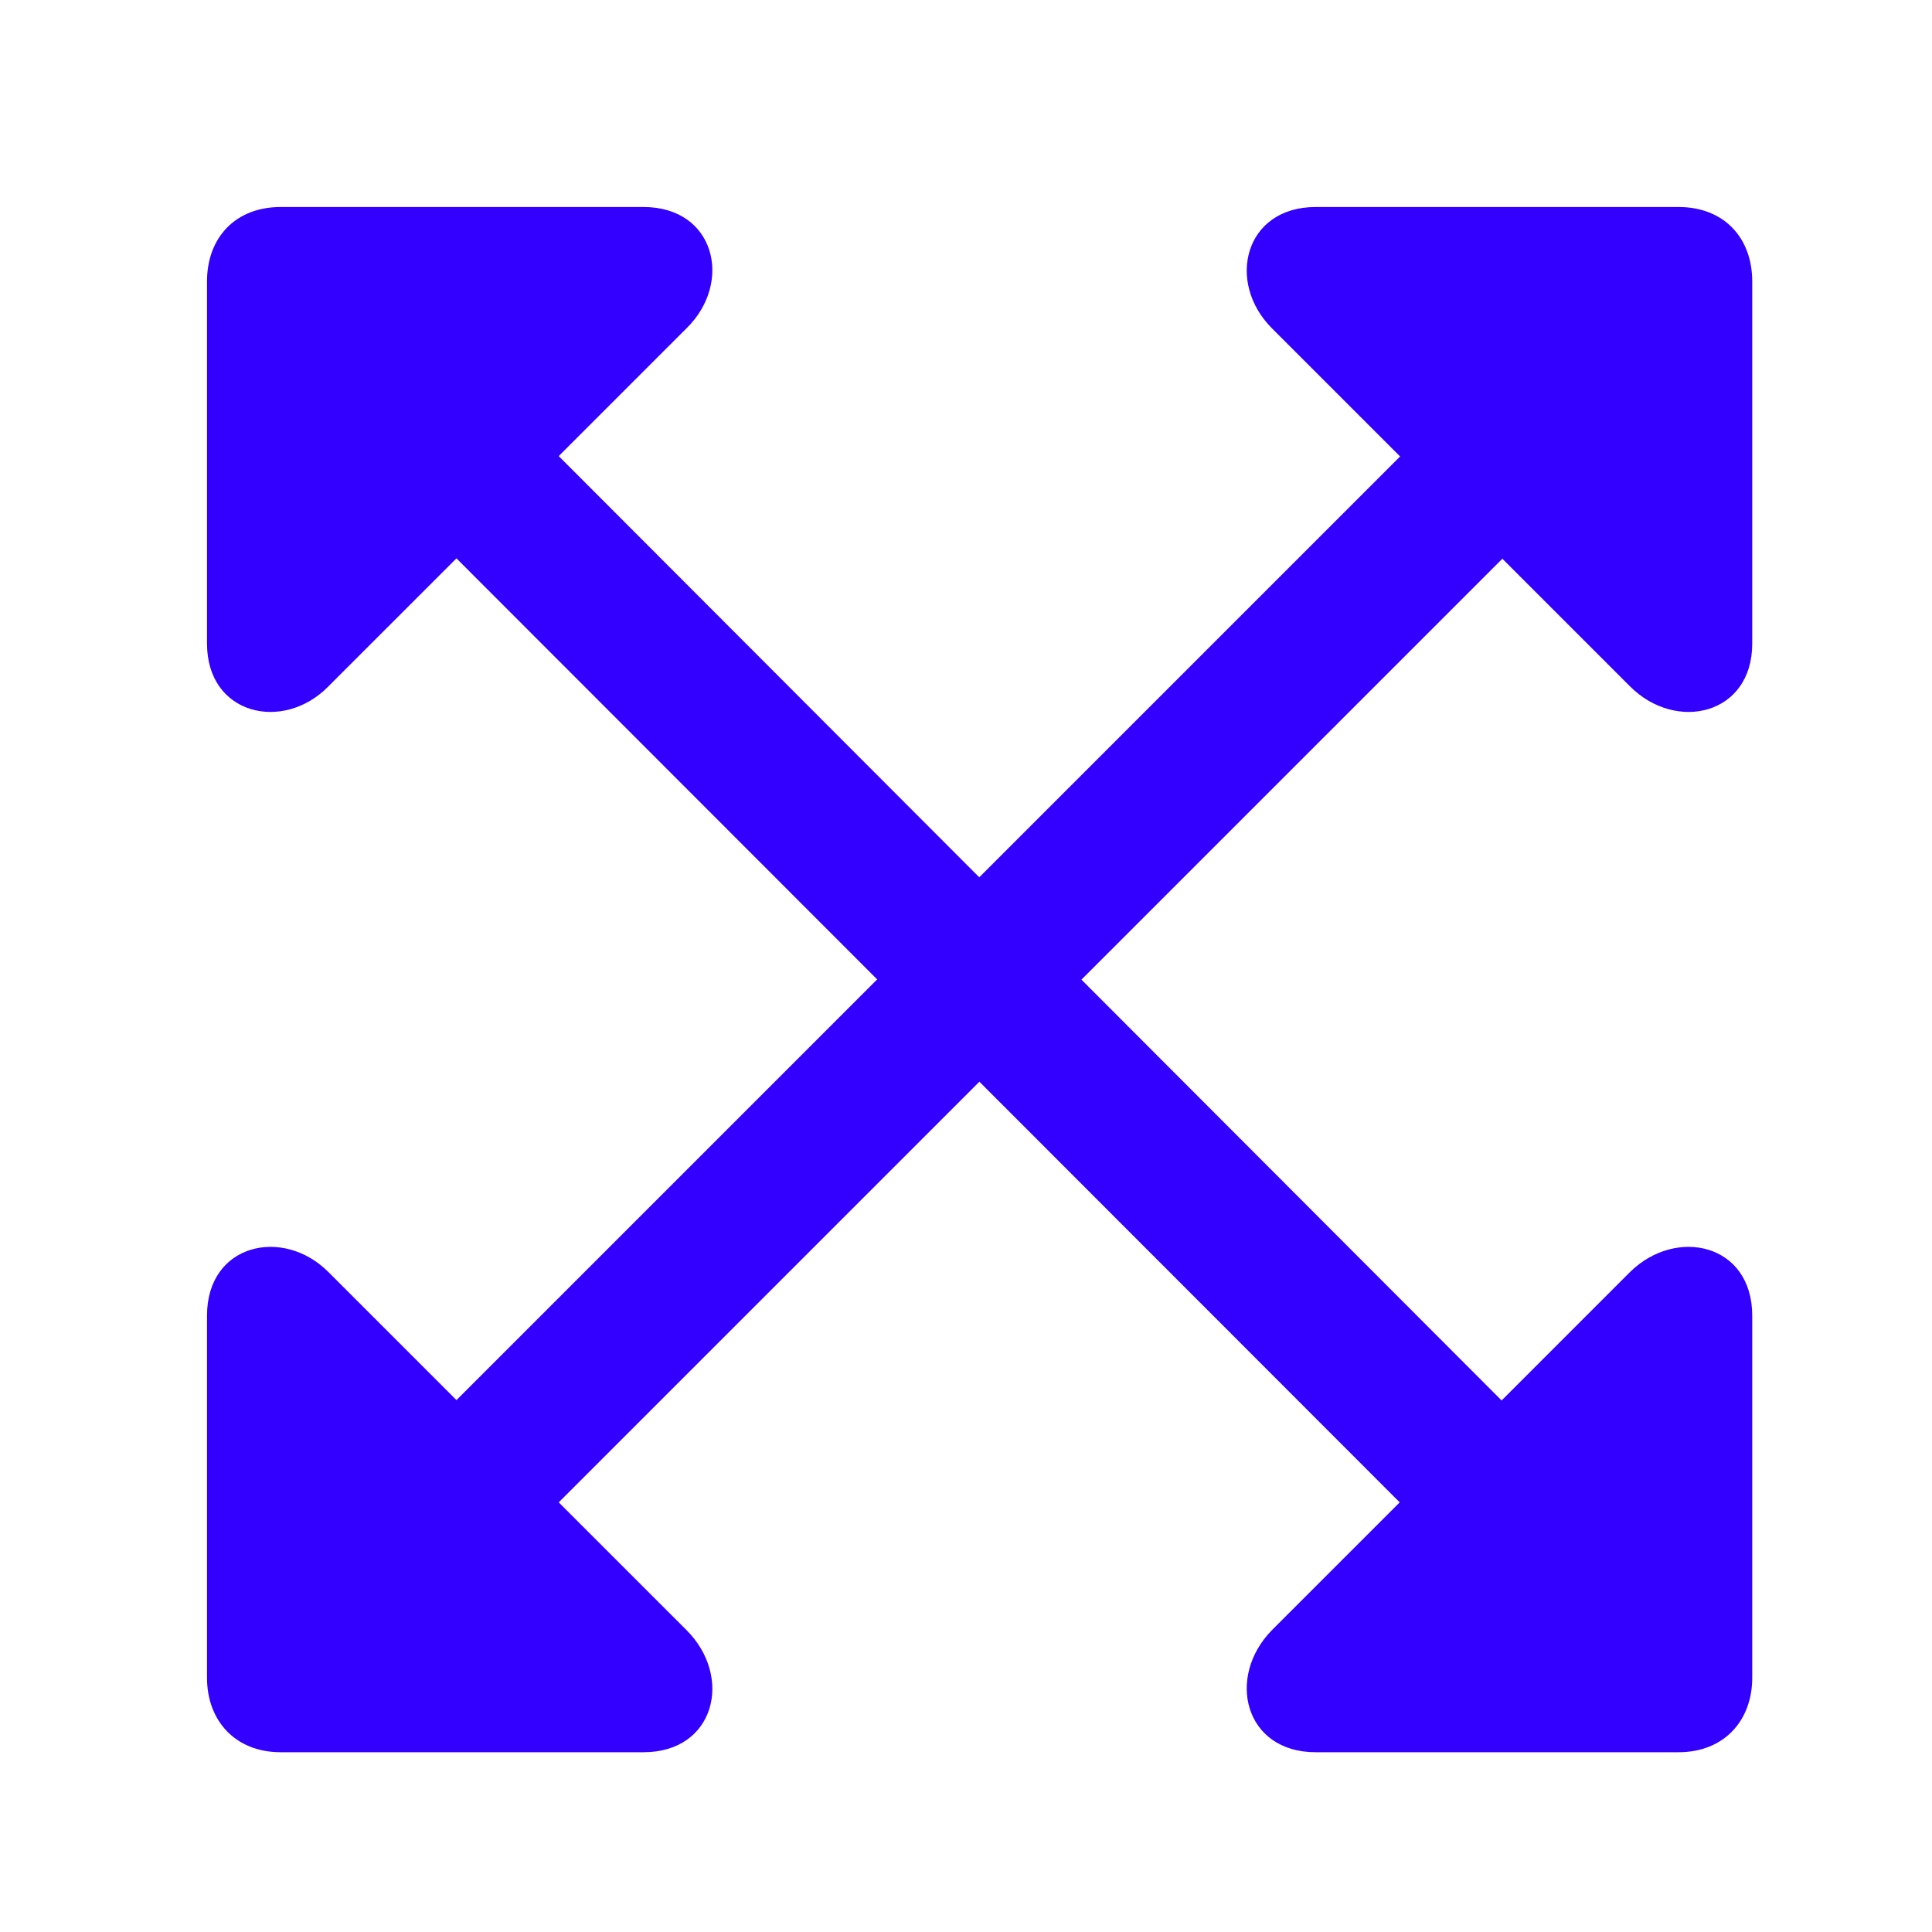 <svg width="40" height="40" viewBox="0 0 40 40" fill="none" xmlns="http://www.w3.org/2000/svg">
<path d="M4.286 13.326C4.286 14.799 5.86 15.167 6.797 14.213L14.214 6.797C15.185 5.843 14.8 4.286 13.326 4.286H5.81C4.872 4.286 4.286 4.922 4.286 5.826V13.326ZM8.605 10.714L29.816 31.942L31.942 29.849L10.731 8.605L8.605 10.714ZM36.278 27.238C36.278 25.748 34.705 25.396 33.75 26.334L26.334 33.75C25.38 34.721 25.765 36.278 27.238 36.278H34.755C35.692 36.278 36.278 35.625 36.278 34.738V27.238ZM36.278 13.326V5.826C36.278 4.922 35.692 4.286 34.755 4.286H27.238C25.765 4.286 25.38 5.843 26.334 6.797L33.75 14.213C34.705 15.167 36.278 14.799 36.278 13.326ZM10.731 31.942L31.959 10.714L29.833 8.605L8.605 29.833L10.731 31.942ZM4.286 27.238V34.738C4.286 35.625 4.872 36.278 5.81 36.278H13.326C14.8 36.278 15.185 34.721 14.214 33.75L6.797 26.334C5.86 25.396 4.286 25.748 4.286 27.238Z" fill="#3300FF"/>
</svg>
